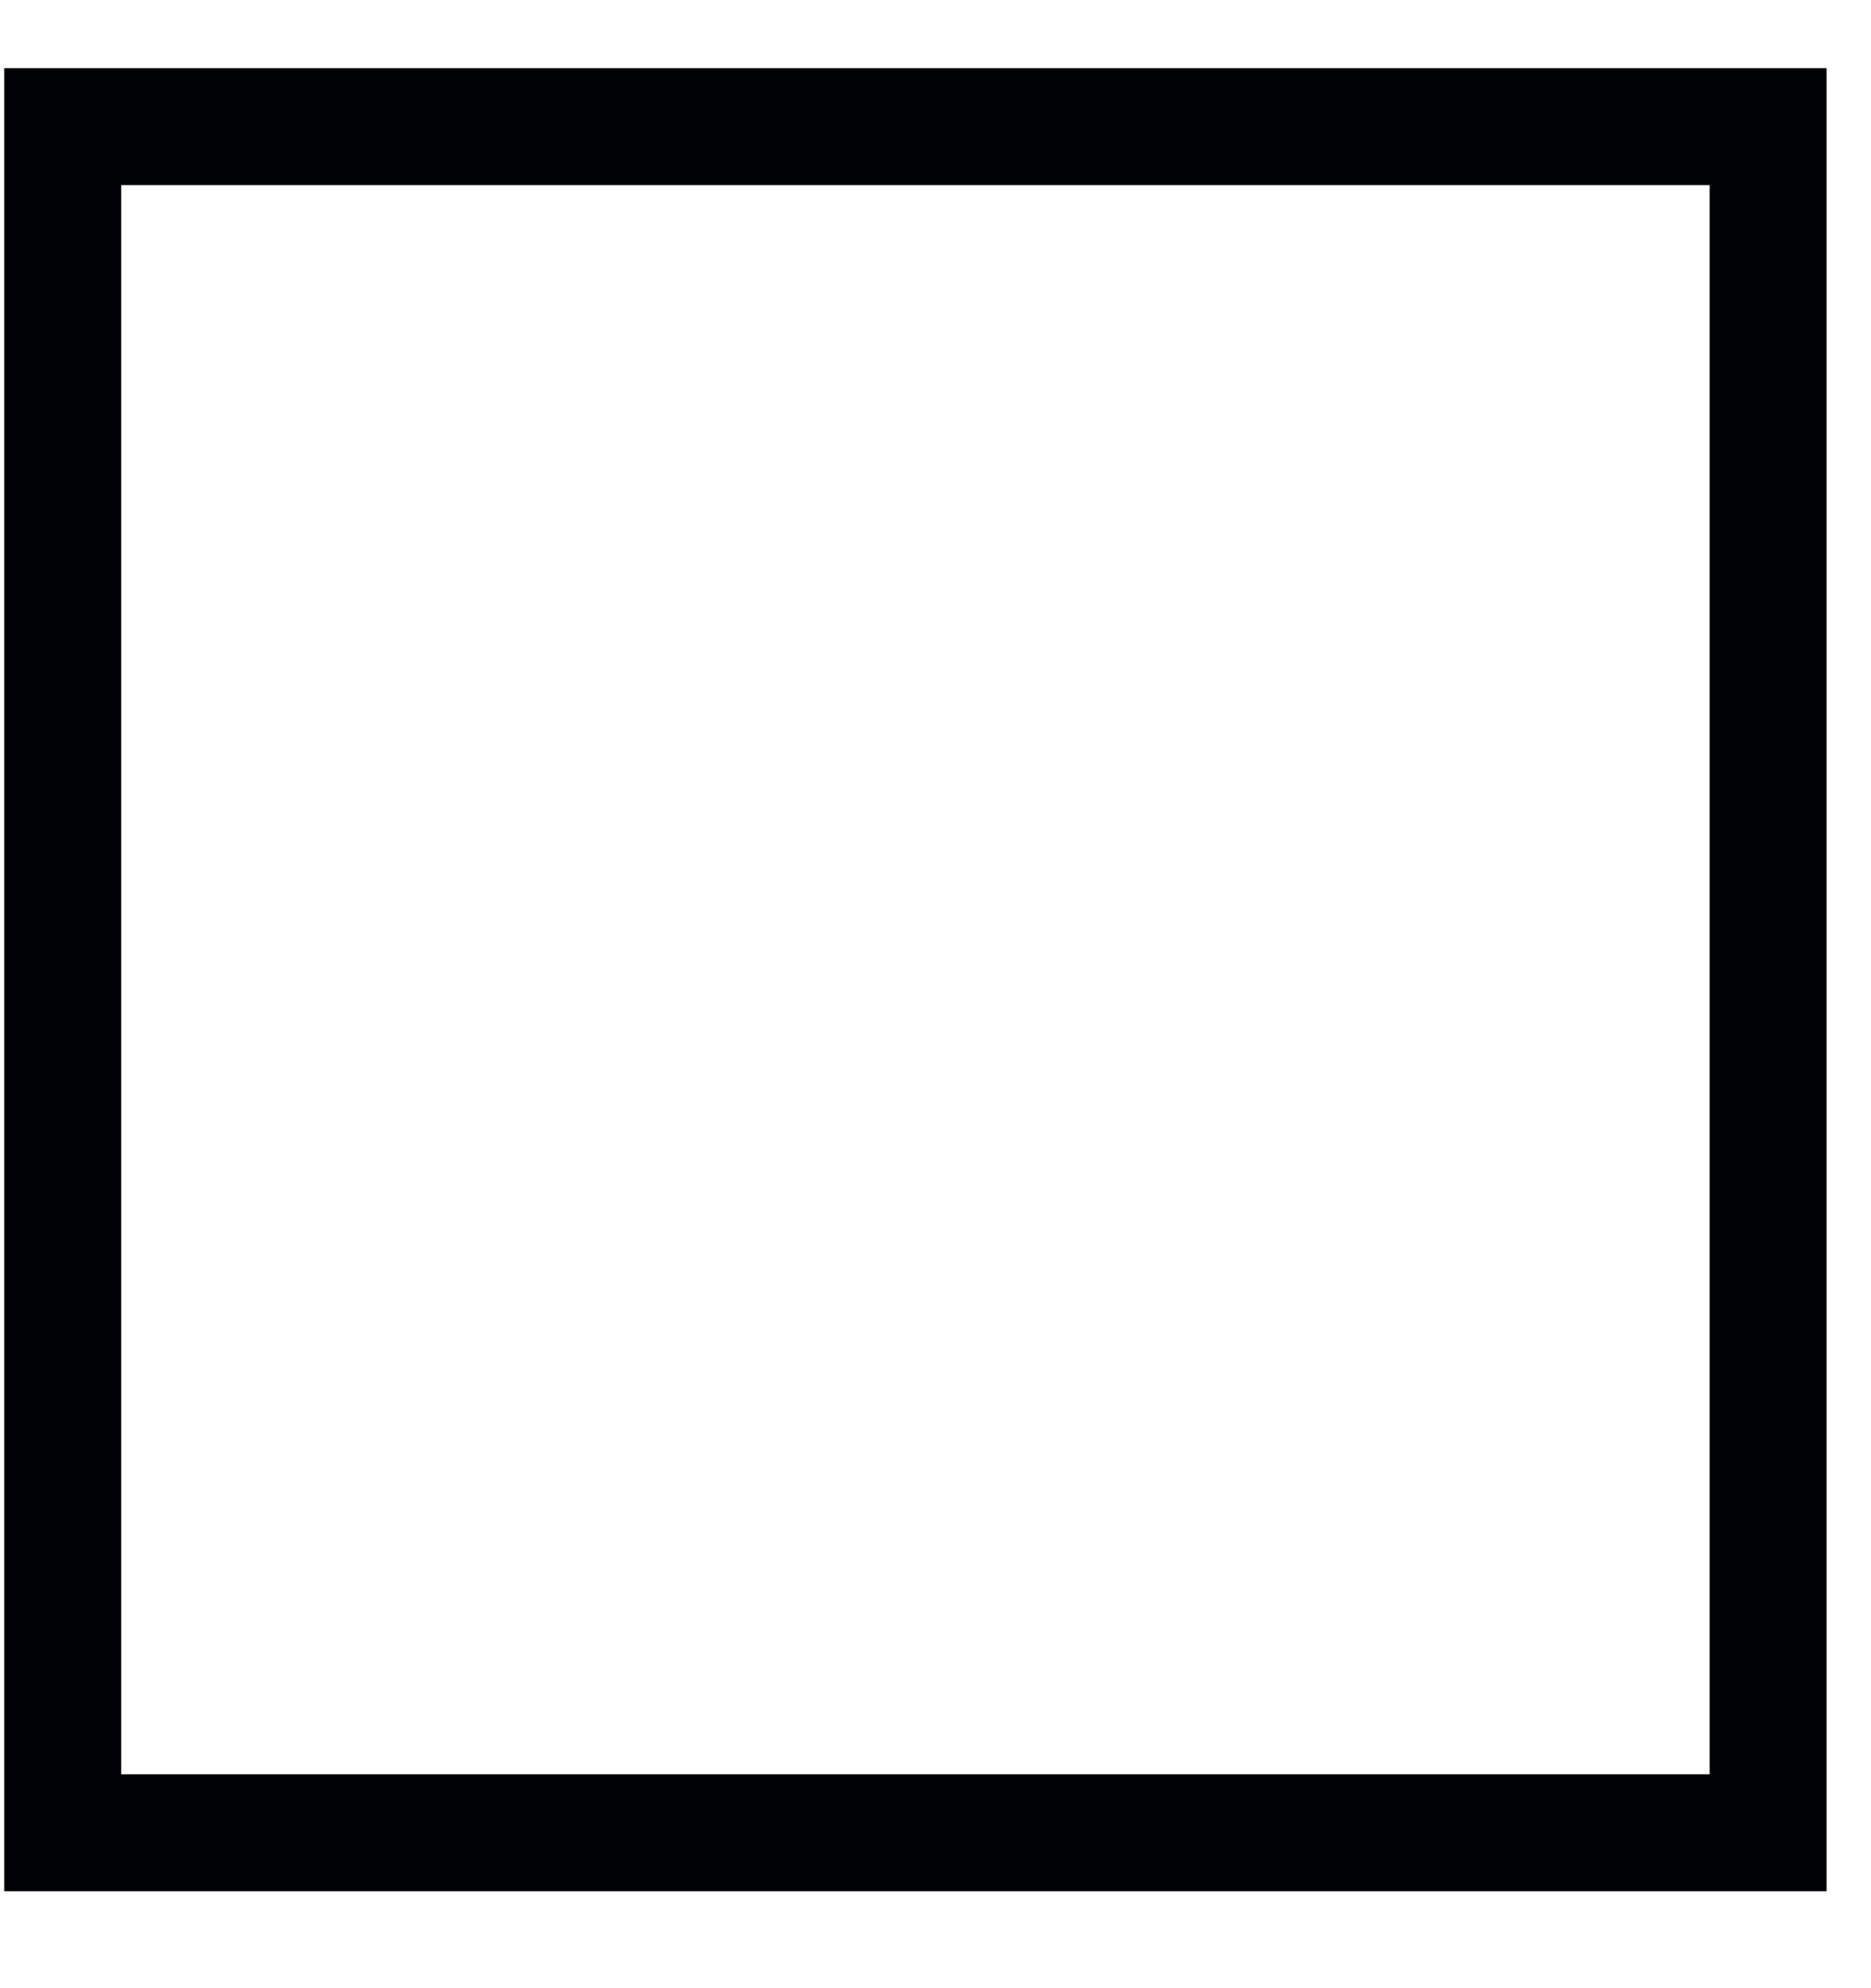 <?xml version="1.0" encoding="UTF-8"?>
<svg width="16px" height="17px" viewBox="0 0 16 17" version="1.1" xmlns="http://www.w3.org/2000/svg" xmlns:xlink="http://www.w3.org/1999/xlink">
    <!-- Generator: Sketch 48.2 (47327) - http://www.bohemiancoding.com/sketch -->
    <title>Fill 124</title>
    <desc>Created with Sketch.</desc>
    <defs></defs>
    <g id="Main-Projects" stroke="none" stroke-width="1" fill="none" fill-rule="evenodd" transform="translate(-882, -169)">
        <g id="Start" transform="translate(26, 27)" fill="#000105">
            <g id="C_Ctart_panel-2-Copy" transform="translate(1, 0)">
                <path d="M856.036,157.171 L869.62,157.171 L869.62,143.583 L856.036,143.583 L856.036,157.171 Z M855.036,158.171 L870.62,158.171 L870.62,142.583 L855.036,142.583 L855.036,158.171 Z" id="Fill-124"></path>
            </g>
        </g>
    </g>
</svg>